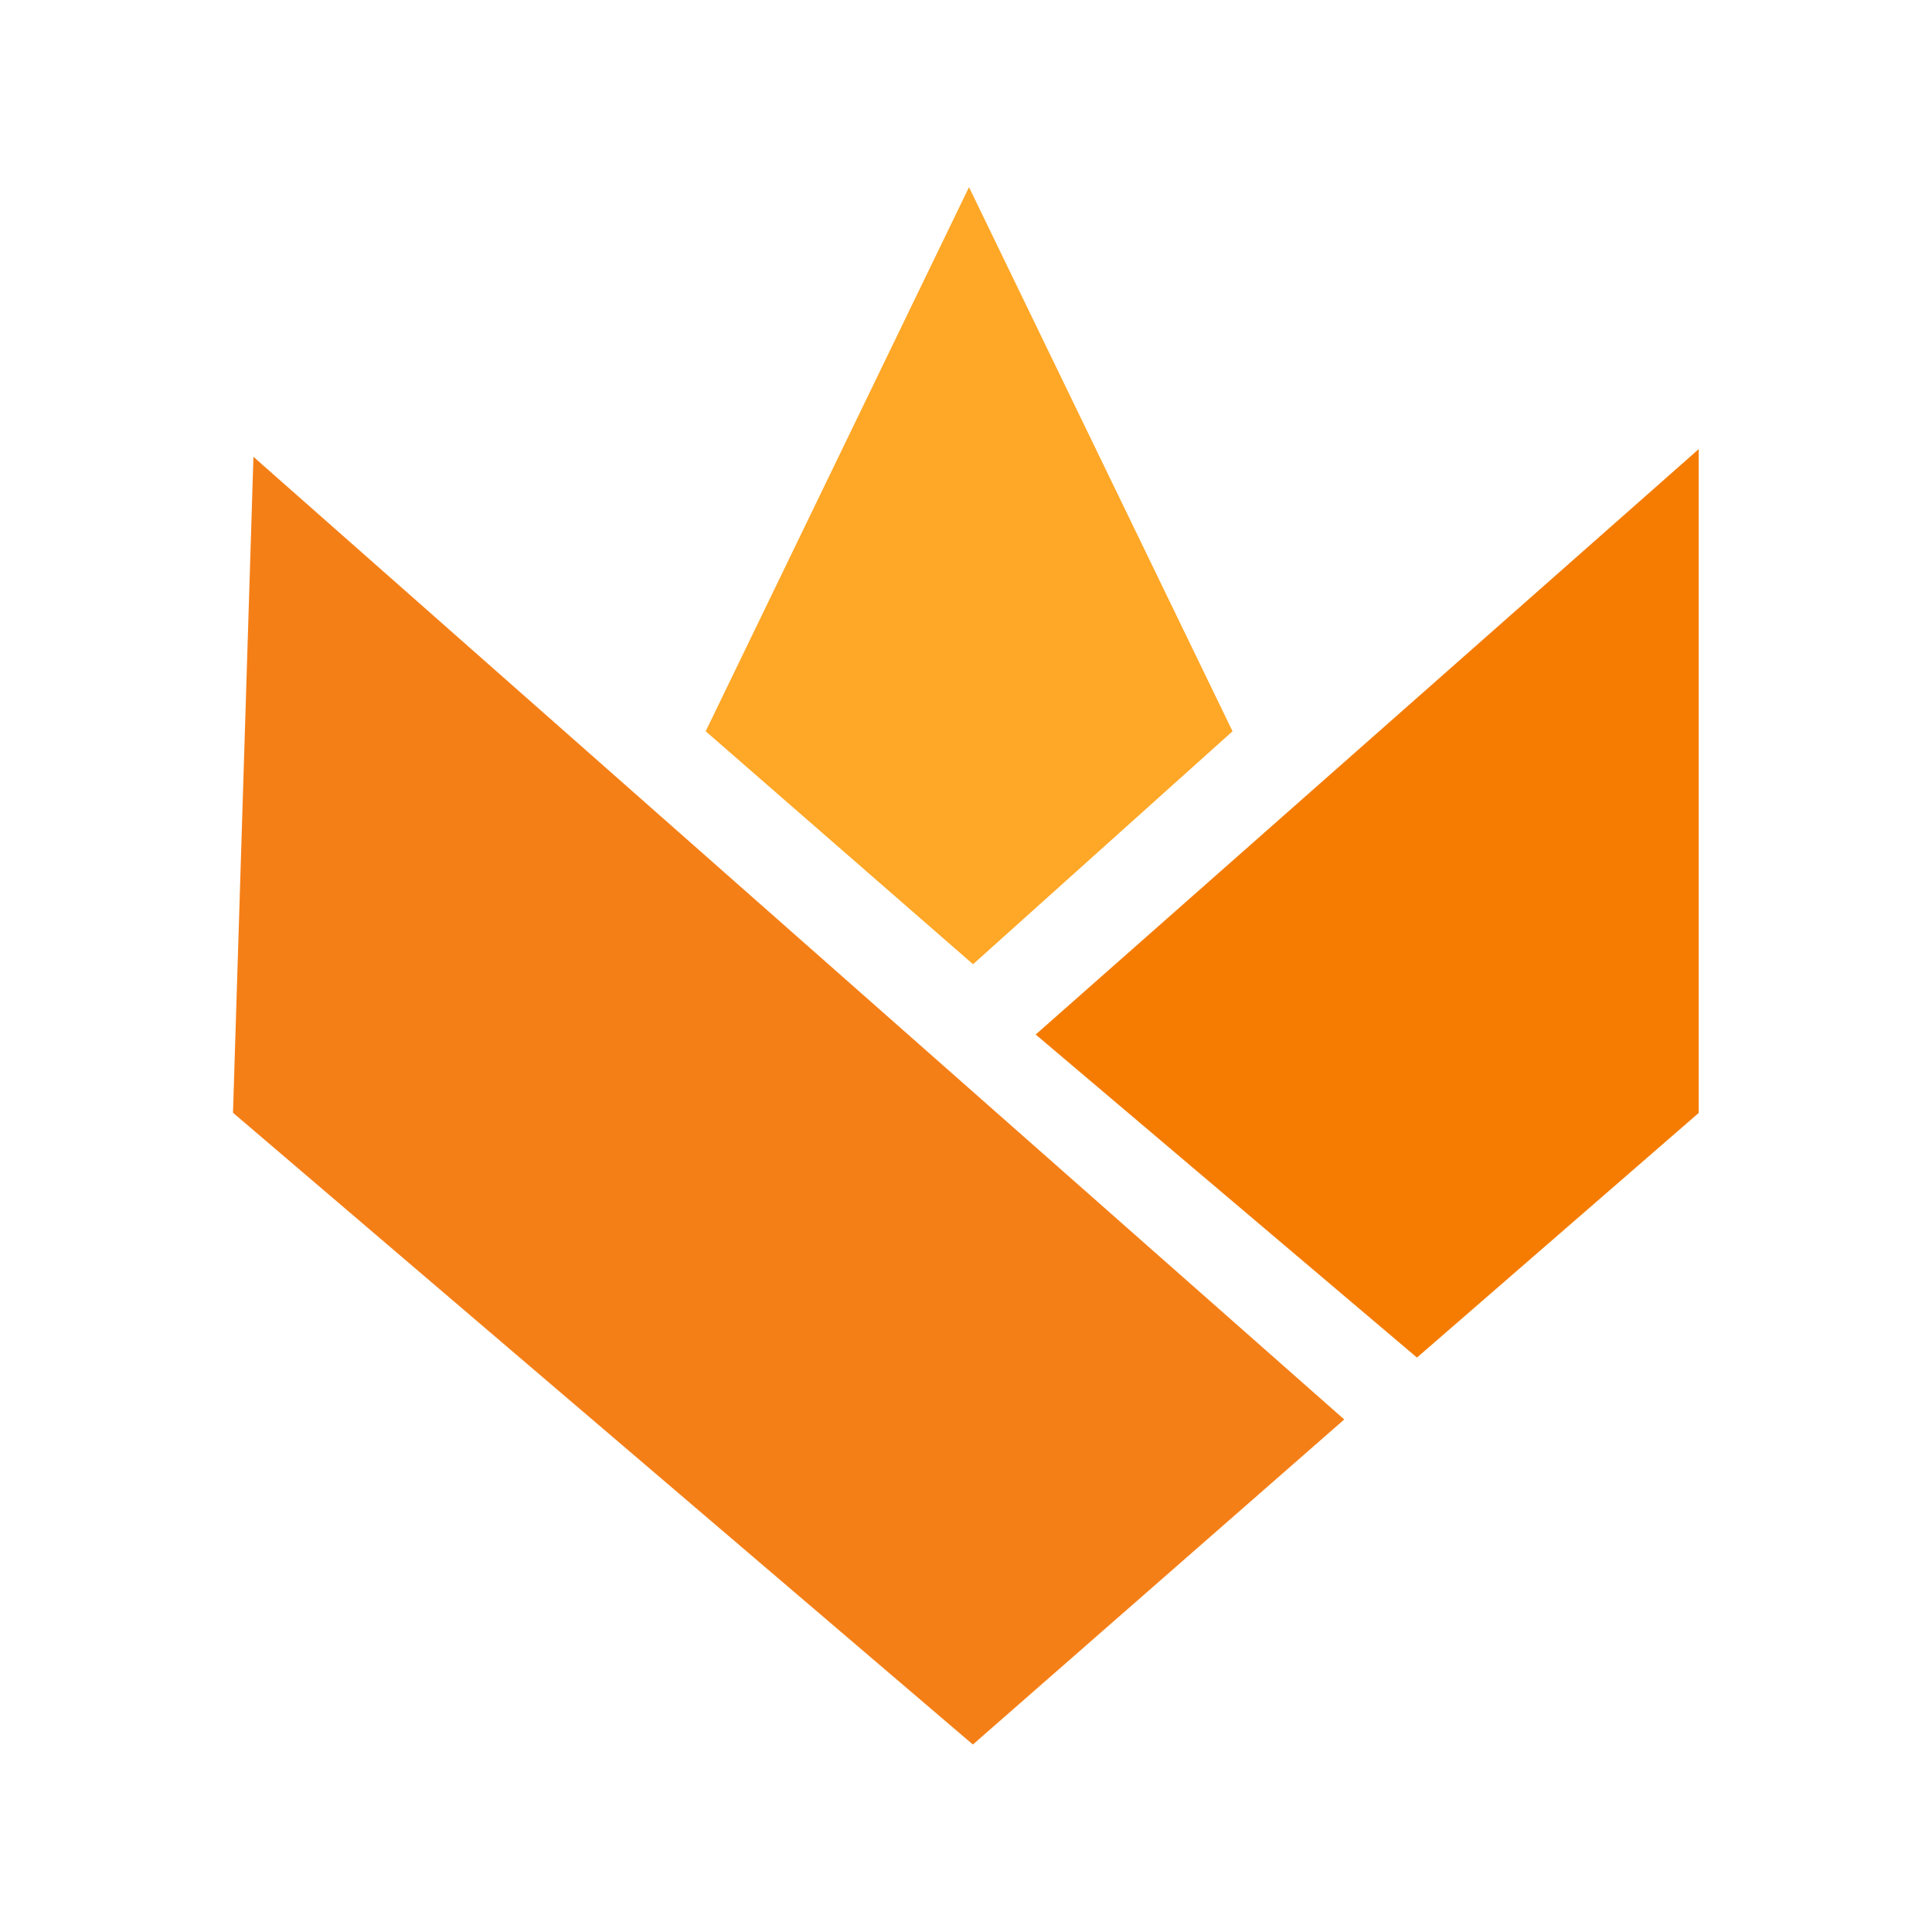 <svg xmlns="http://www.w3.org/2000/svg" fill="none" viewBox="0 0 64 68" class="svg material-grain" width="16" height="16" aria-hidden="true"><path fill="#faa520" d="m32.109 7.025-9.122 18.849 9.262 8.07 8.989-8.07z" style="fill:#ffa726;stroke-width:.793" transform="translate(-.517 -.55) scale(1.016)"/><path fill="#f78f28" d="M7.32 16.366 6.612 39.09l25.631 21.886 12.865-11.261z" style="fill:#f57f17;stroke-width:.793" transform="translate(-.517 -.55) scale(1.016)"/><path fill="#e18026" d="M57.388 39.096V16.1L34.419 36.38l13.209 11.191z" style="fill:#f57c00;stroke-width:.793" transform="translate(-.517 -.55) scale(1.016)"/></svg>